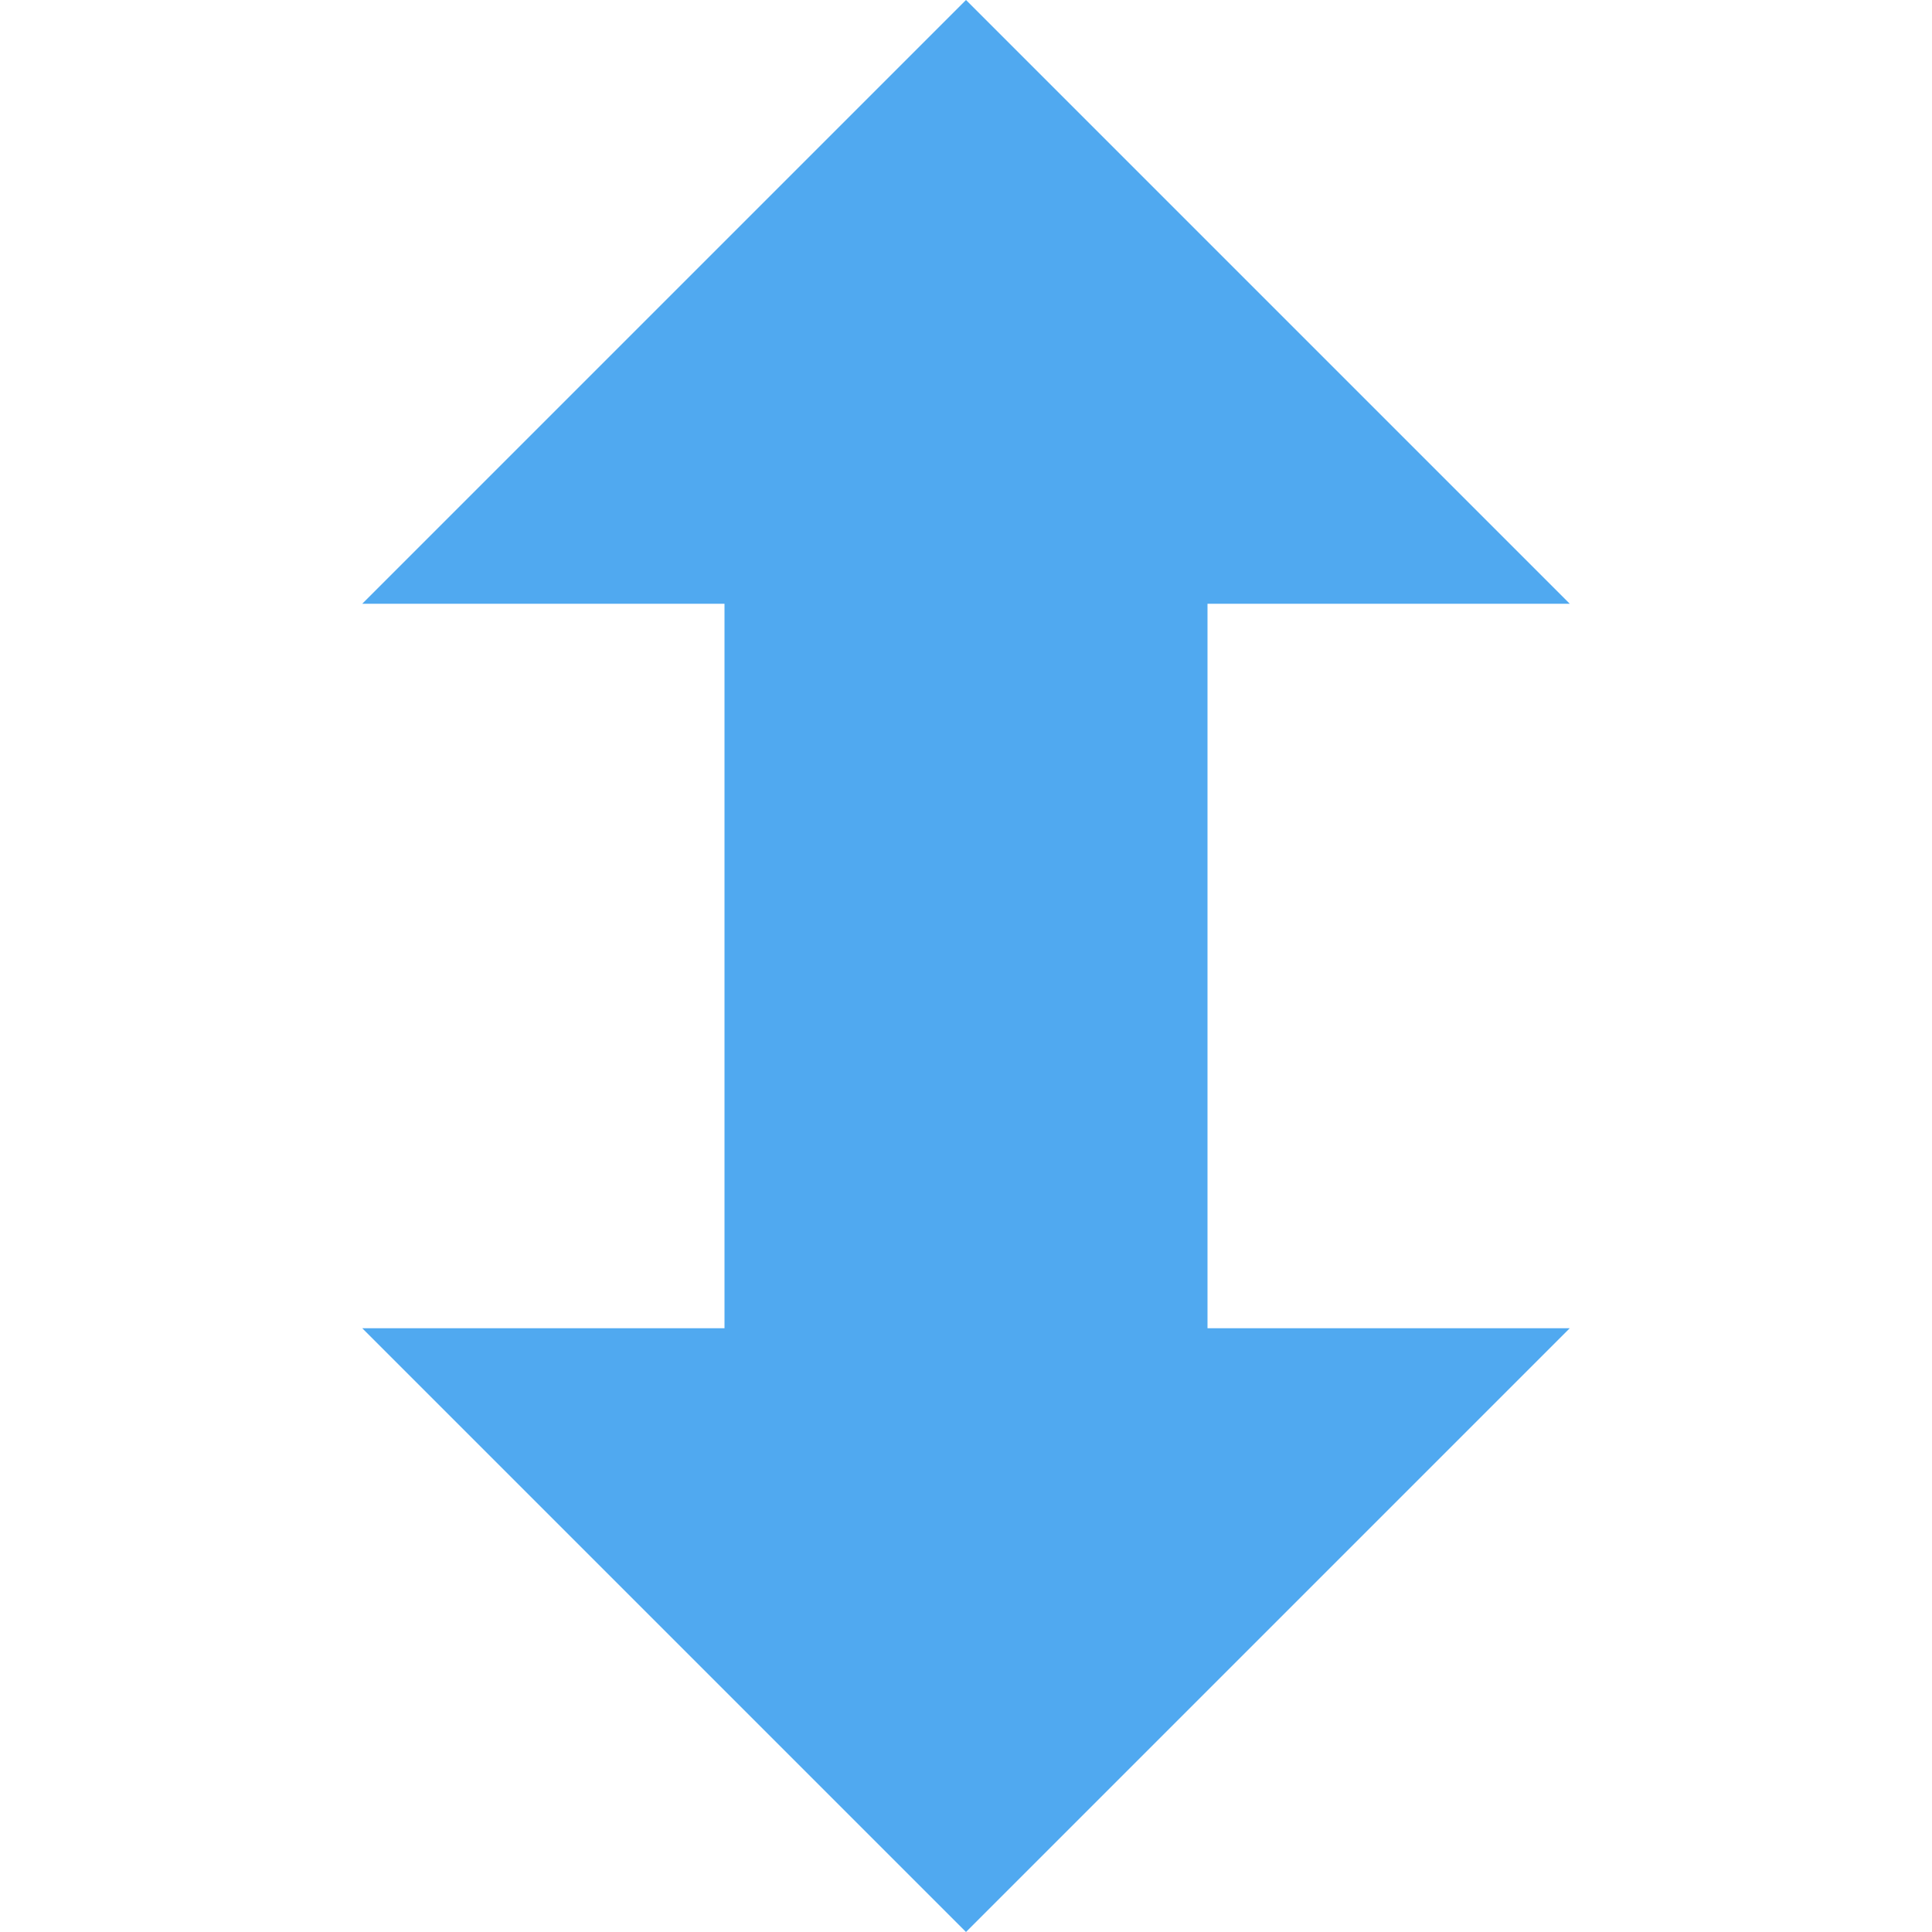 <?xml version="1.0" encoding="UTF-8" standalone="no"?>
<!-- Created with Inkscape (http://www.inkscape.org/) -->

<svg
   xmlns:dc="http://purl.org/dc/elements/1.1/"
   xmlns:cc="http://creativecommons.org/ns#"
   xmlns:rdf="http://www.w3.org/1999/02/22-rdf-syntax-ns#"
   xmlns:svg="http://www.w3.org/2000/svg"
   xmlns="http://www.w3.org/2000/svg"
   xmlns:sodipodi="http://sodipodi.sourceforge.net/DTD/sodipodi-0.dtd"
   xmlns:inkscape="http://www.inkscape.org/namespaces/inkscape"
   version="1.0"
   width="16"
   height="16"
   id="svg3301"
   inkscape:version="0.91 r13725"
   sodipodi:docname="object-flip-vertical.svg">
  <sodipodi:namedview
     pagecolor="#ffffff"
     bordercolor="#666666"
     borderopacity="1"
     objecttolerance="10"
     gridtolerance="10"
     guidetolerance="10"
     inkscape:pageopacity="0"
     inkscape:pageshadow="2"
     inkscape:window-width="1173"
     inkscape:window-height="535"
     id="namedview27"
     showgrid="false"
     inkscape:zoom="8.5253905"
     inkscape:cx="-9.0737037"
     inkscape:cy="16.737142"
     inkscape:window-x="209"
     inkscape:window-y="91"
     inkscape:window-maximized="0"
     inkscape:current-layer="svg3301" />
  <defs
     id="defs3303" />
  <path
     d="m 10,5 3,0 L 8,9.9999999e-8 3,5 l 3,0 0,6 -3,0 5,5 L 13,11 10,11 Z"
     id="path2849"
     style="fill:#50a9f0;fill-opacity:1;stroke:none"
     inkscape:connector-curvature="0"
     sodipodi:nodetypes="ccccccccccc" />
</svg>
